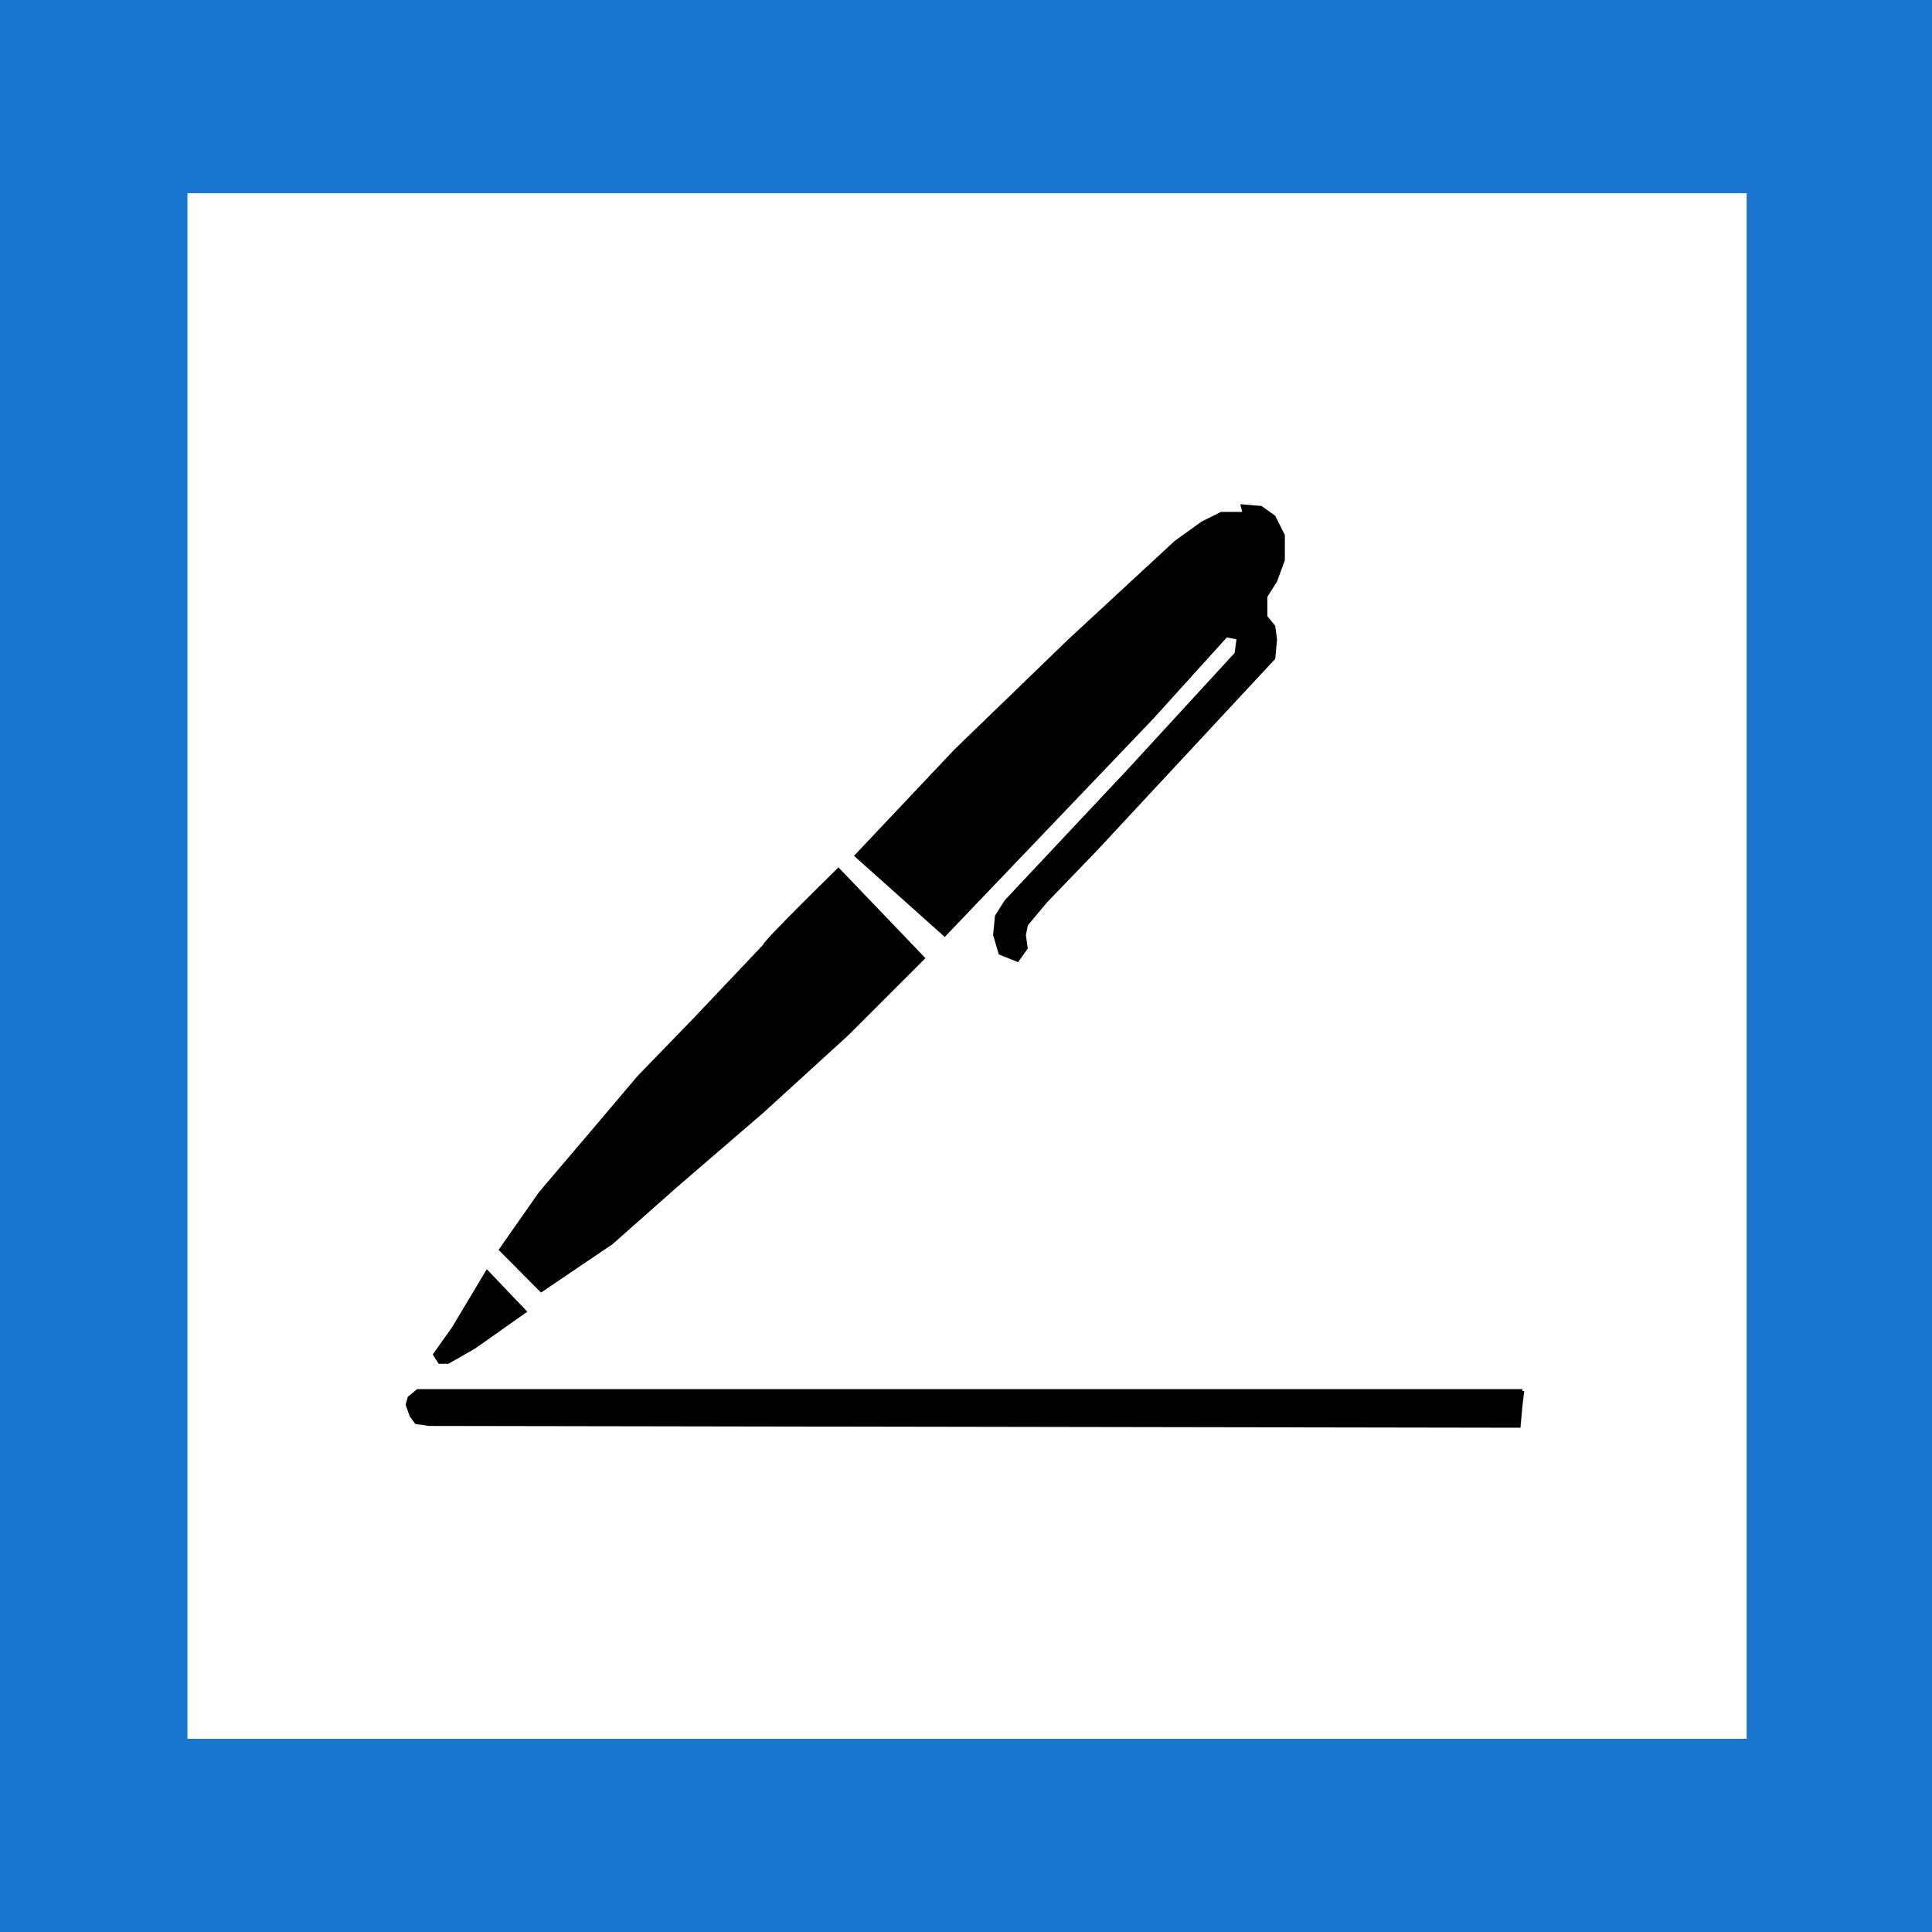 <svg role="img" viewBox="0 0 32 32" height="32" width="32" xmlns="http://www.w3.org/2000/svg"><path d="M-3.2-3.2h38.4v38.4H-3.2z" fill="rgb(100%, 100%, 100%)"/><path d="M32 32H0V0h32ZM3.105 28.8H28.93V3.2H3.105" fill="rgb(10.196%, 45.882%, 80.784%)"/><path d="m25.246 23.04-.031.257-.031.351-18.079-.03-.226-.032-.094-.129-.066-.191.035-.13.156-.128h18.305v.031Zm0 0-.031.257-.031.351-18.079-.03-.226-.032-.094-.129-.066-.191.035-.13.156-.128h18.305v.031ZM8.063 21.022l.671.704-.863.609-.445.254h-.16l-.098-.156.32-.45Zm0 0 .671.704-.863.609-.445.254h-.16l-.098-.156.32-.45Zm5.824-6.656 1.441 1.504-1.281 1.281-1.406 1.282-1.41 1.214-1.086.961-1.184.801-.703-.707.672-.96.925-1.087.704-.832.93-.96 1.152-1.216c-.032-.03 1.246-1.28 1.246-1.28m0 0 1.441 1.503-1.281 1.281-1.406 1.282-1.41 1.214-1.086.961-1.184.801-.703-.707.672-.96.925-1.087.704-.832.93-.96 1.152-1.216c-.032-.03 1.246-1.28 1.246-1.28m6.656-6.016.352.03.226.161.16.32v.418l-.129.352-.16.254v.32l.13.16.03.227-.03.32-2.946 3.168-.832.863-.32.383-.032.16.031.223-.16.226-.32-.128-.094-.32.031-.321.16-.254 2.047-2.18 1.762-1.918.031-.226-.16-.031-1.215 1.343-2.02 2.114-1.437 1.504-1.503-1.344 1.664-1.762 1.886-1.824 1.762-1.63.445-.32.32-.16h.352Zm0 0 .352.03.226.161.16.32v.418l-.129.352-.16.254v.32l.13.16.03.227-.03.32-2.946 3.168-.832.863-.32.383-.032.16.031.223-.16.226-.32-.128-.094-.32.031-.321.16-.254 2.047-2.18 1.762-1.918.031-.226-.16-.031-1.215 1.343-2.02 2.114-1.437 1.504-1.503-1.344 1.664-1.762 1.886-1.824 1.762-1.63.445-.32.32-.16h.352Zm0 0"/></svg>